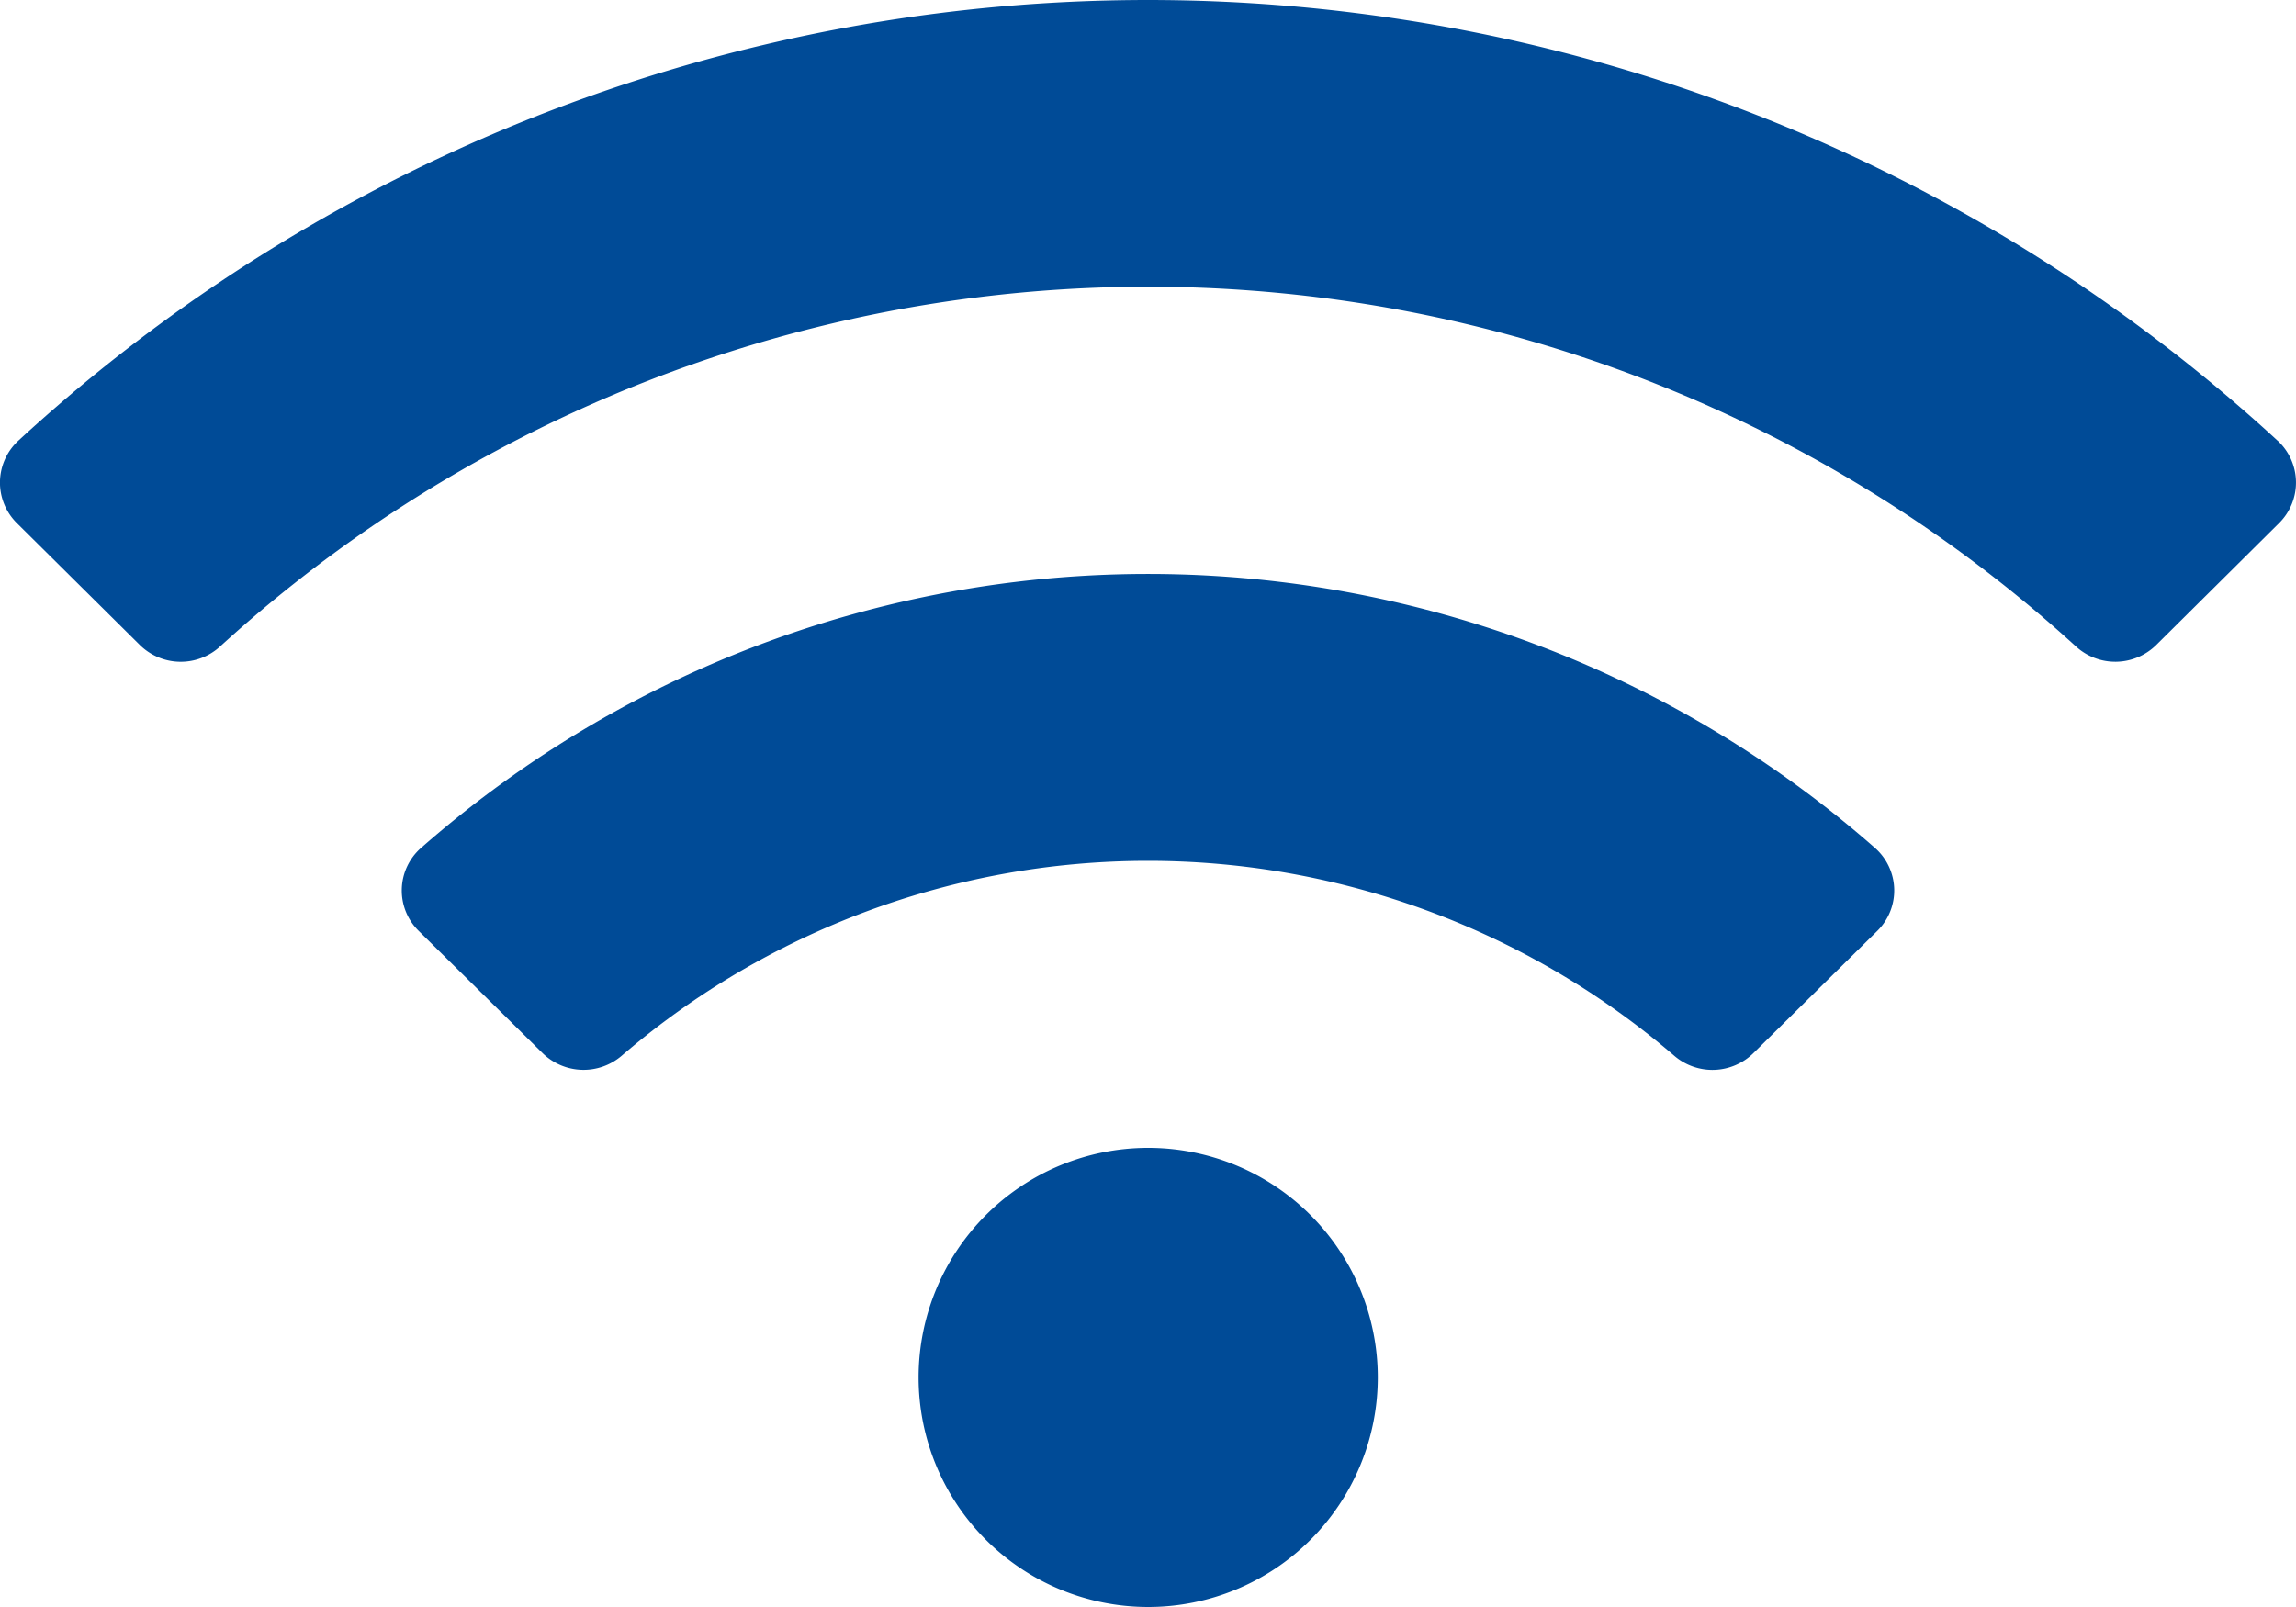 <svg xmlns="http://www.w3.org/2000/svg" width="36.66" height="25.662" viewBox="0 0 36.66 25.662">
  <path id="FREE_WIFI" data-name="FREE WIFI" d="M36.369,39.039a26.633,26.633,0,0,0-36.077,0,.91.91,0,0,0-.02,1.316L2.234,42.3a.93.93,0,0,0,1.283.022,21.977,21.977,0,0,1,29.629,0,.931.931,0,0,0,1.283-.022l1.961-1.946a.911.911,0,0,0-.021-1.316ZM18.331,50.33A3.666,3.666,0,1,0,22,54,3.666,3.666,0,0,0,18.331,50.33ZM29.94,45.542a17.585,17.585,0,0,0-23.218,0,.905.905,0,0,0-.033,1.326l1.973,1.947a.935.935,0,0,0,1.263.046,12.9,12.9,0,0,1,16.811,0A.934.934,0,0,0,28,48.815l1.973-1.947A.905.905,0,0,0,29.94,45.542Z" transform="translate(-0.001 -32)" fill="#004b97"/>
</svg>
